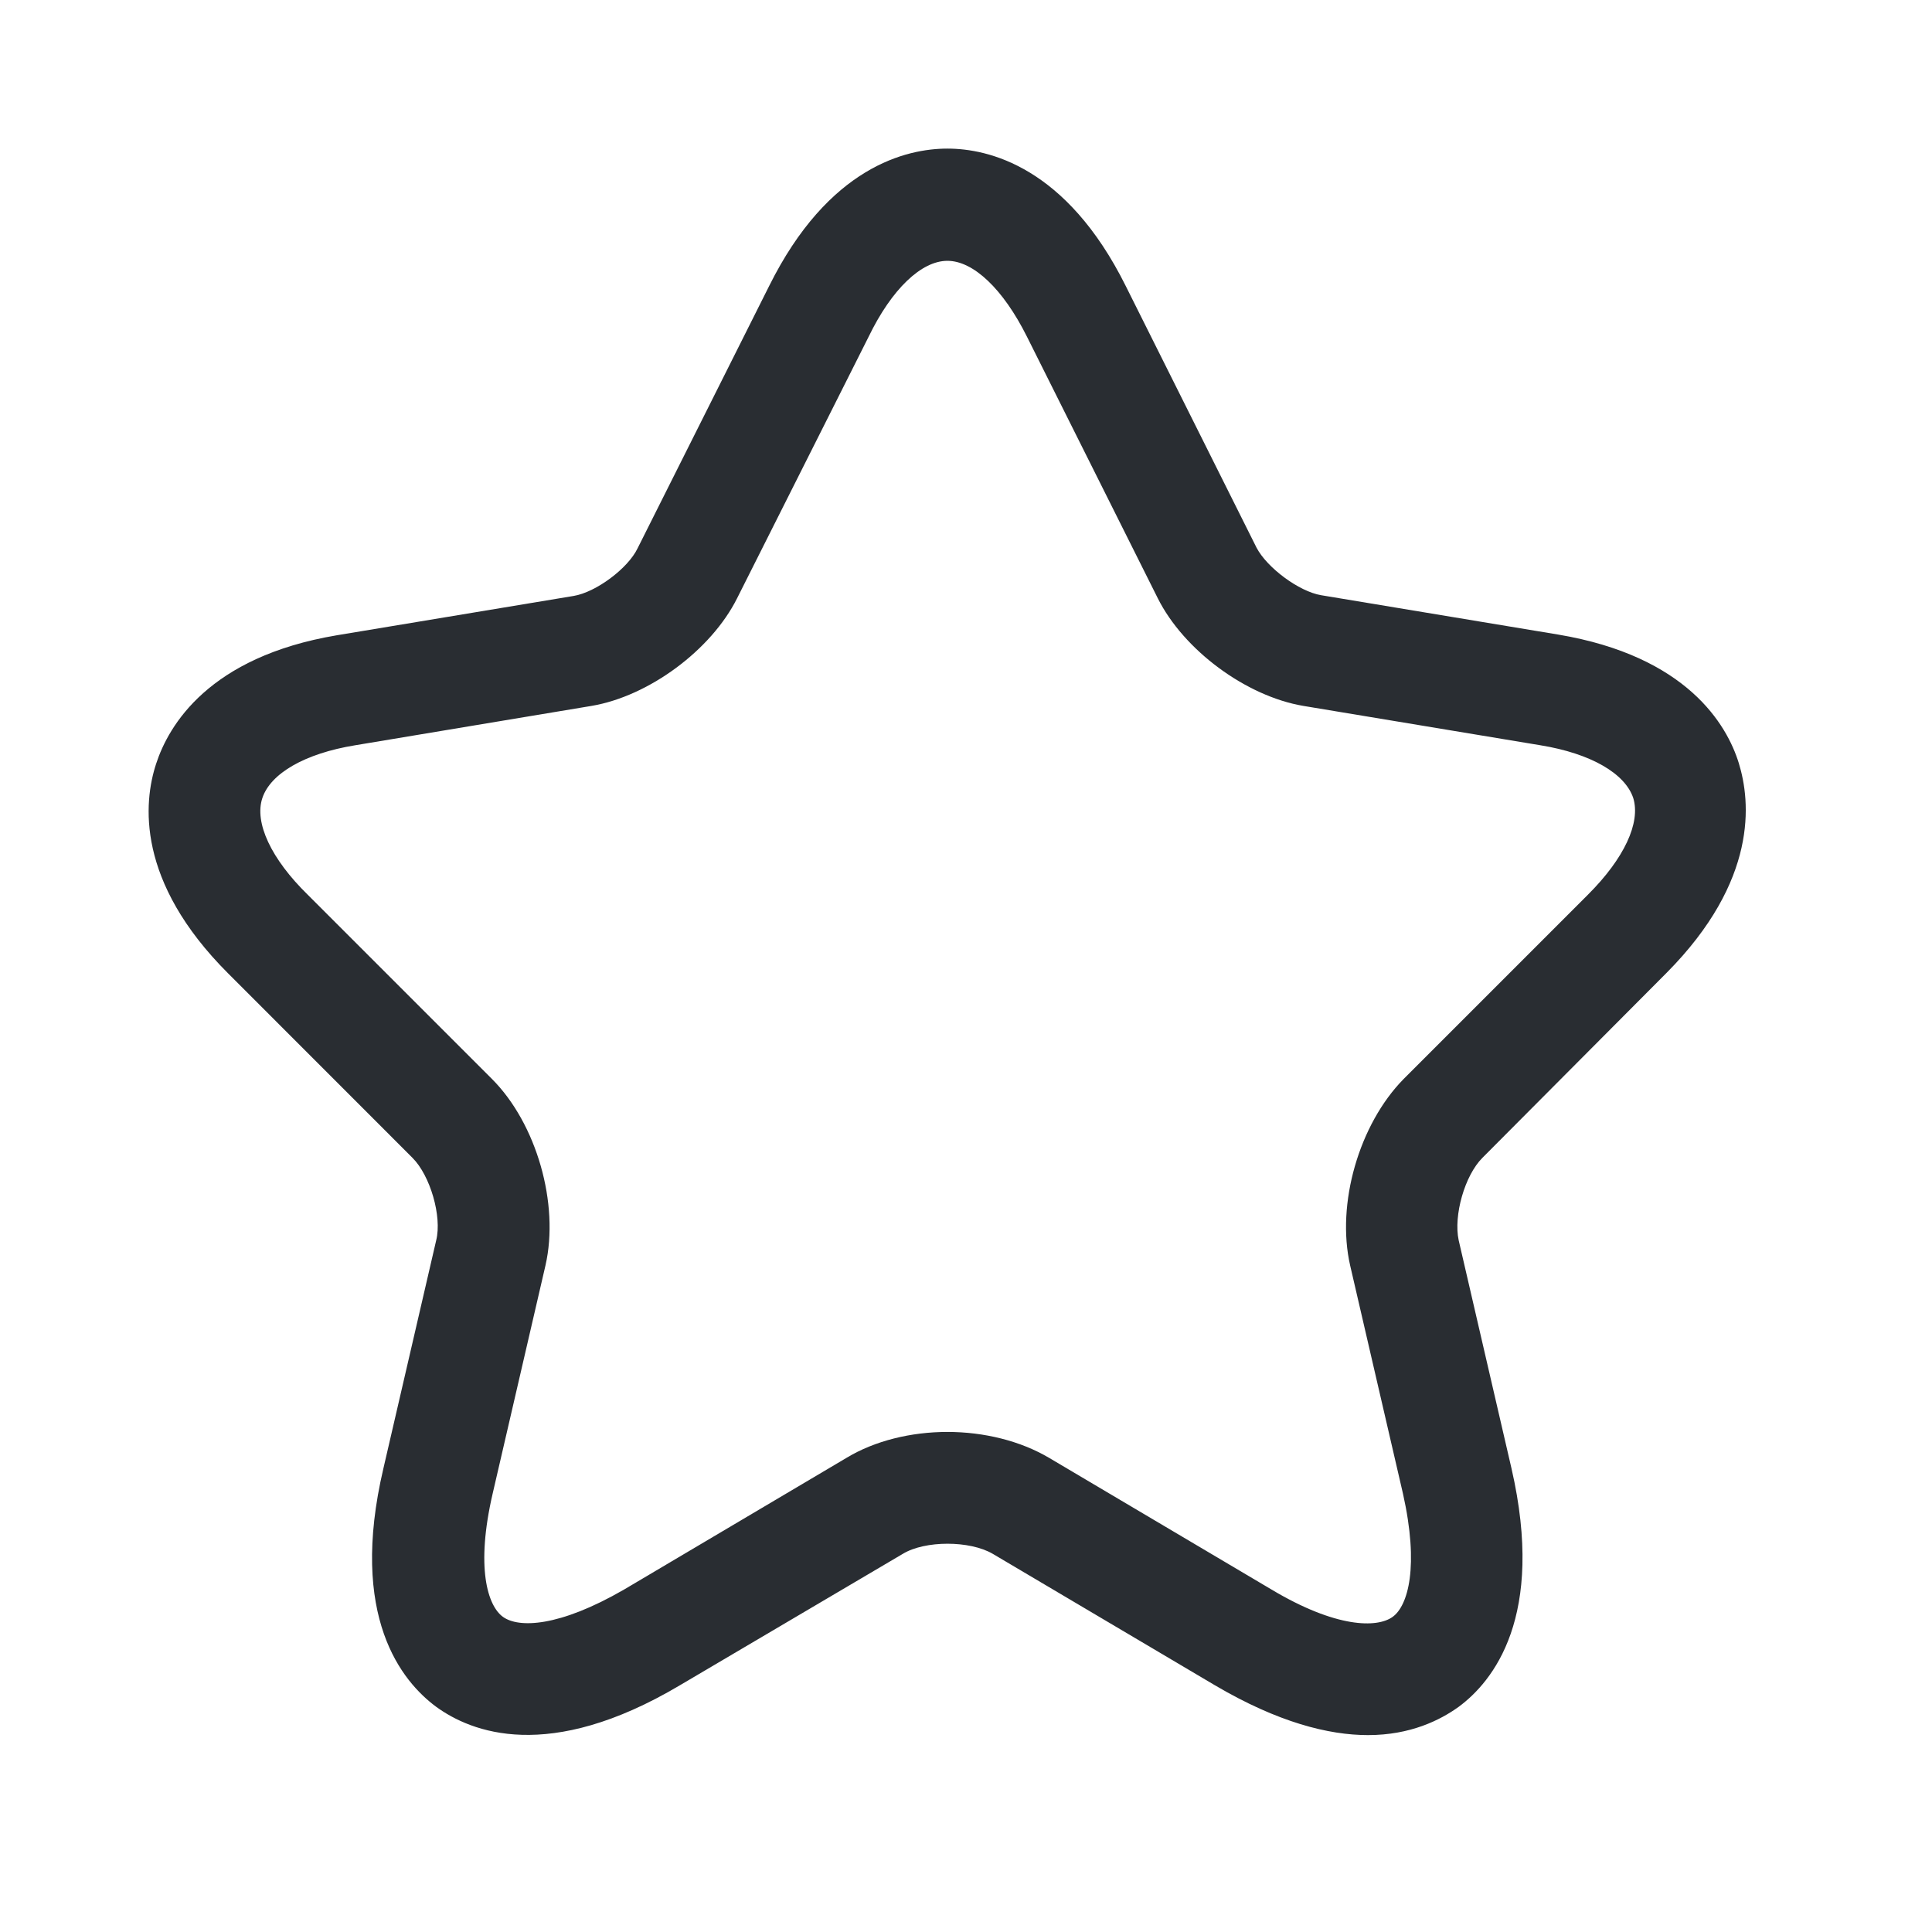 <svg width="24" height="24" viewBox="0 0 24 24" fill="none" xmlns="http://www.w3.org/2000/svg">
<path d="M16.994 21.554C16.505 21.554 15.877 21.397 15.092 20.935L12.332 19.302C12.046 19.135 11.492 19.135 11.216 19.302L8.446 20.935C6.812 21.905 5.852 21.517 5.419 21.203C4.994 20.889 4.329 20.086 4.763 18.24L5.419 15.406C5.492 15.111 5.345 14.603 5.123 14.382L2.834 12.092C1.689 10.948 1.782 9.969 1.939 9.489C2.095 9.009 2.594 8.16 4.182 7.892L7.126 7.403C7.403 7.357 7.8 7.062 7.92 6.812L9.554 3.554C10.292 2.068 11.262 1.846 11.769 1.846C12.277 1.846 13.246 2.068 13.985 3.554L15.609 6.803C15.739 7.052 16.136 7.348 16.412 7.394L19.357 7.883C20.954 8.151 21.452 9 21.6 9.48C21.748 9.96 21.84 10.938 20.705 12.083L18.416 14.382C18.194 14.603 18.055 15.101 18.12 15.406L18.776 18.24C19.2 20.086 18.545 20.889 18.12 21.203C17.889 21.369 17.52 21.554 16.994 21.554ZM11.769 17.788C12.222 17.788 12.674 17.898 13.034 18.111L15.794 19.745C16.597 20.225 17.105 20.225 17.299 20.086C17.492 19.948 17.631 19.459 17.428 18.554L16.772 15.72C16.597 14.954 16.883 13.966 17.437 13.403L19.726 11.114C20.179 10.662 20.382 10.219 20.289 9.914C20.188 9.609 19.763 9.36 19.136 9.258L16.191 8.769C15.48 8.649 14.705 8.077 14.382 7.431L12.757 4.182C12.462 3.591 12.092 3.24 11.769 3.24C11.446 3.24 11.077 3.591 10.791 4.182L9.157 7.431C8.834 8.077 8.059 8.649 7.348 8.769L4.412 9.258C3.785 9.36 3.36 9.609 3.259 9.914C3.157 10.219 3.369 10.671 3.822 11.114L6.111 13.403C6.665 13.957 6.951 14.954 6.776 15.72L6.12 18.554C5.908 19.468 6.056 19.948 6.249 20.086C6.443 20.225 6.942 20.215 7.754 19.745L10.514 18.111C10.865 17.898 11.317 17.788 11.769 17.788Z" fill="#292D32"/>
</svg>
